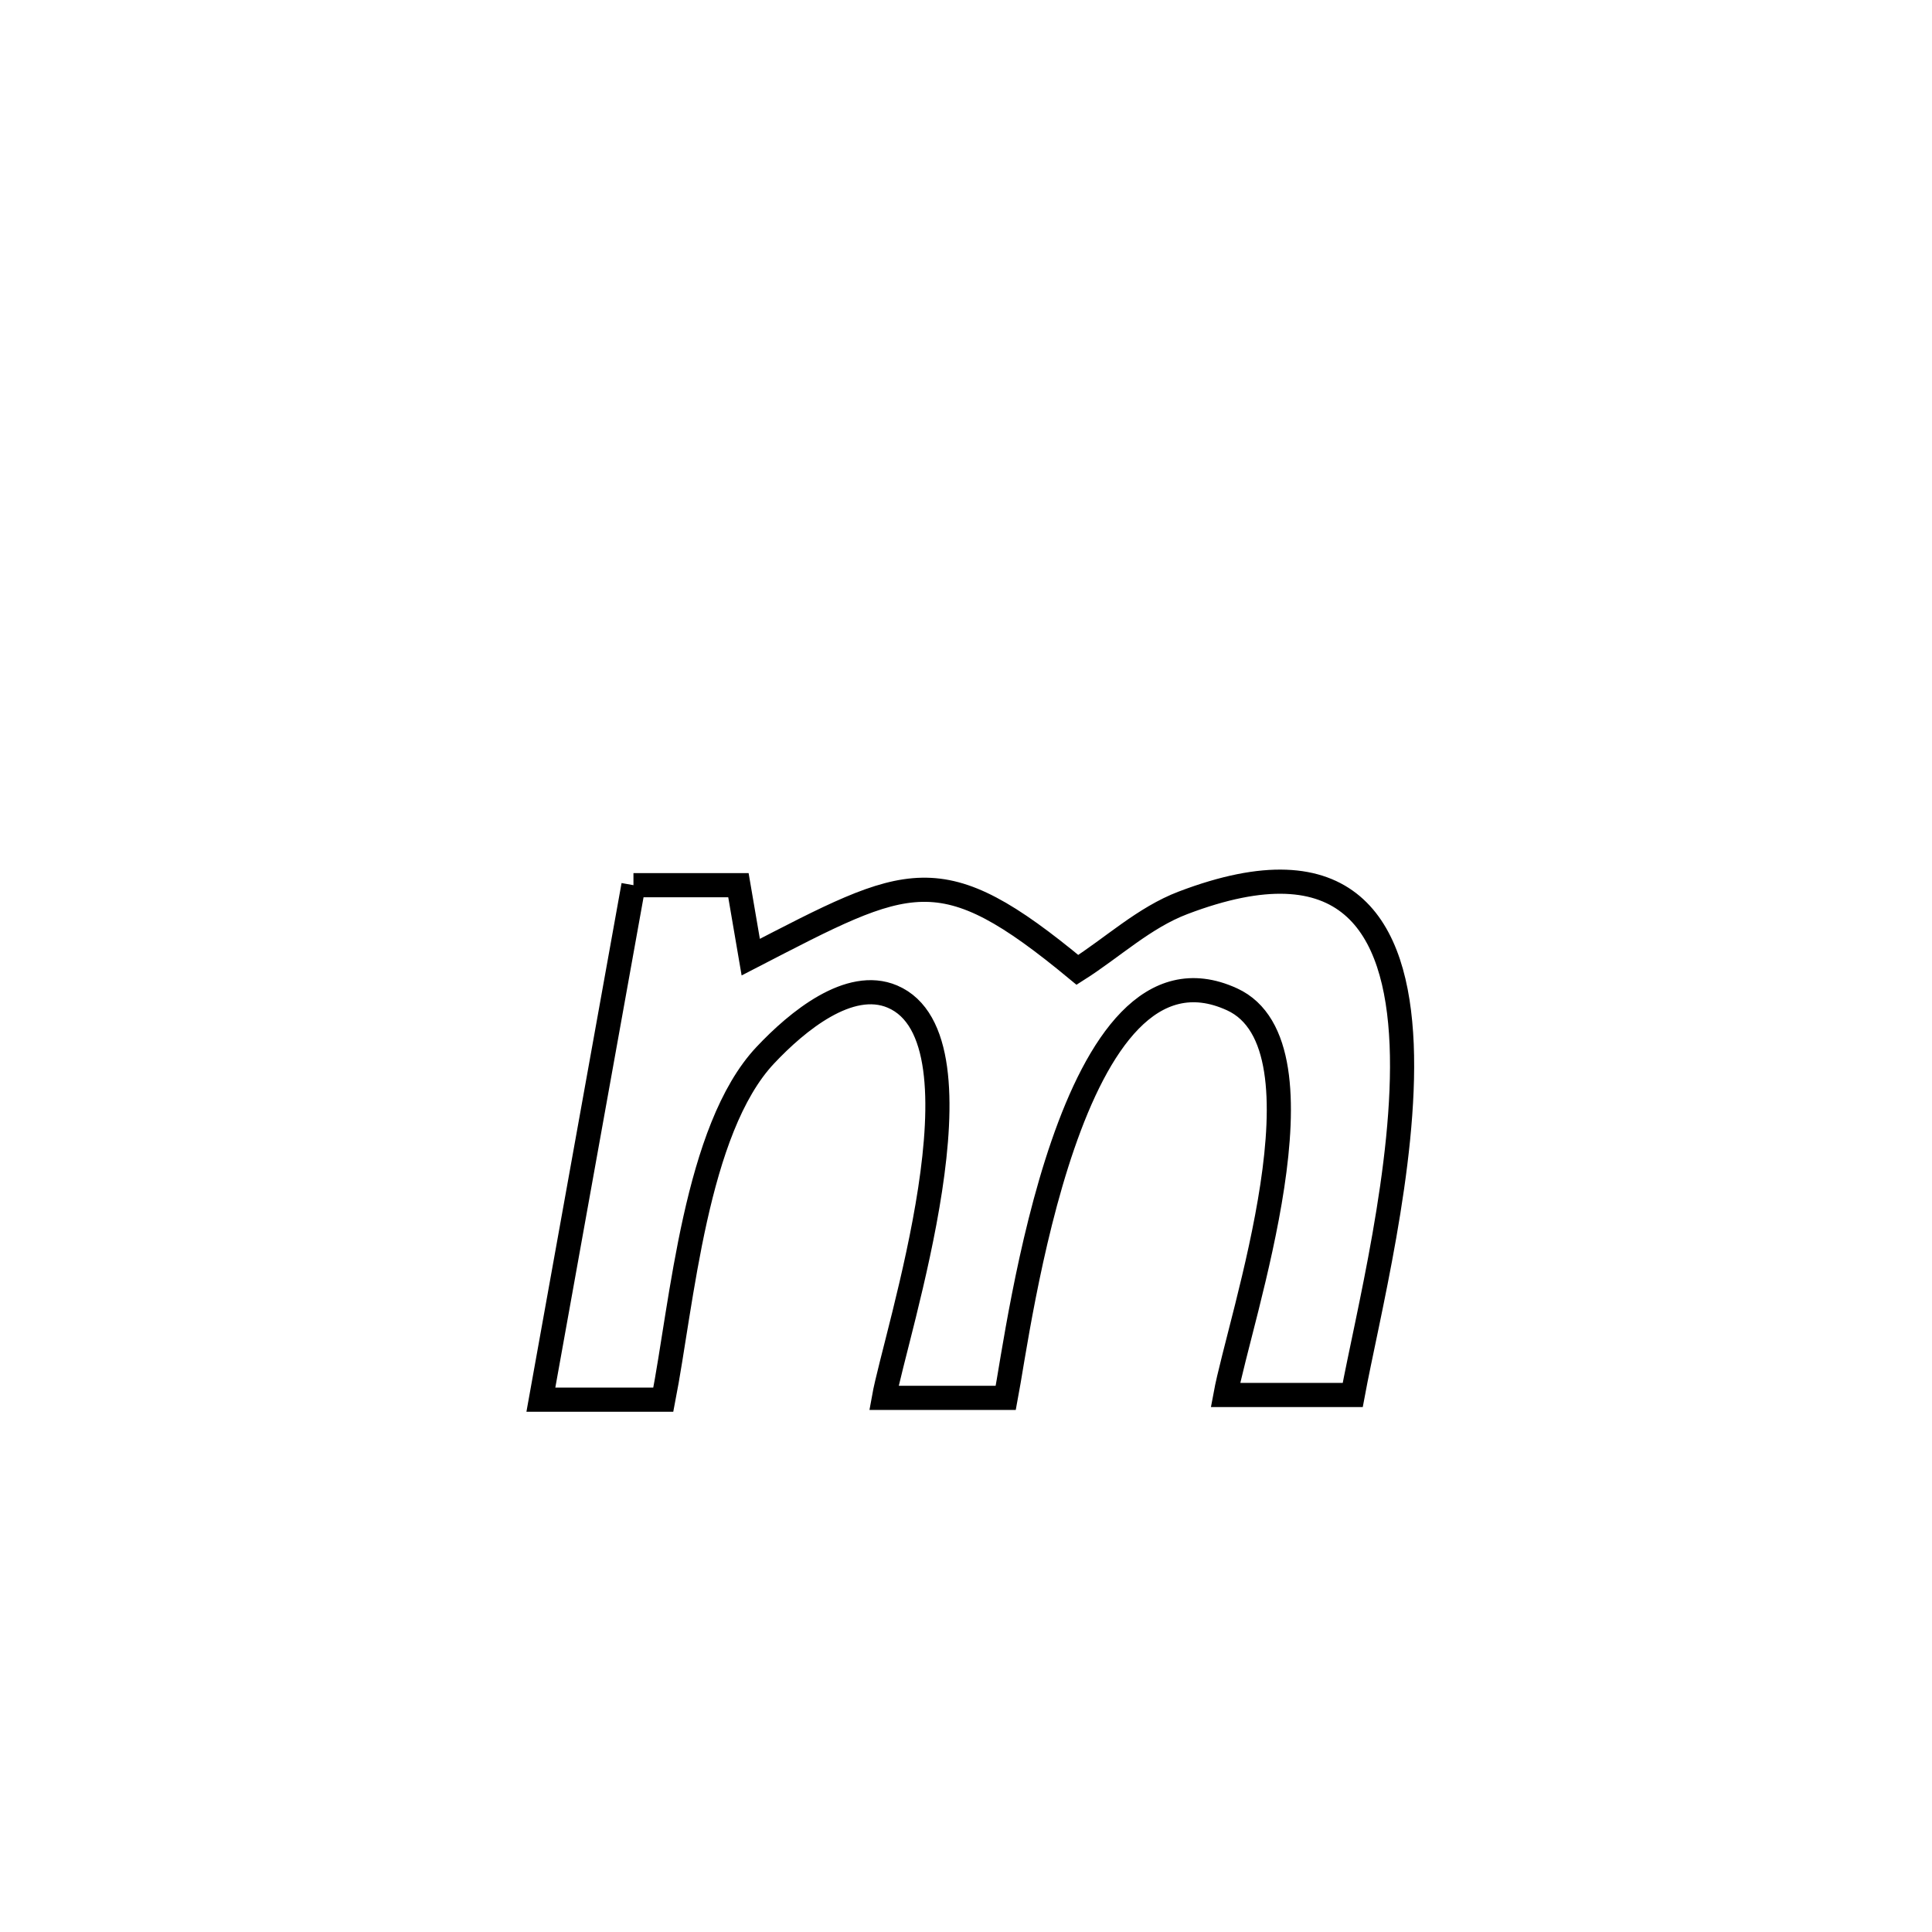 <svg xmlns="http://www.w3.org/2000/svg" viewBox="0.0 0.0 24.0 24.0" height="200px" width="200px"><path fill="none" stroke="black" stroke-width=".3" stroke-opacity="1.0"  filling="0" d="M7.869 10.996 L7.869 10.996 C8.304 10.996 8.739 10.996 9.173 10.996 L9.173 10.996 C9.224 11.294 9.275 11.592 9.326 11.89 L9.326 11.89 C11.307 10.868 11.669 10.628 13.384 12.048 L13.384 12.048 C13.822 11.77 14.212 11.399 14.697 11.215 C16.735 10.439 17.35 11.49 17.412 12.974 C17.473 14.458 16.981 16.374 16.804 17.329 L16.804 17.329 C16.277 17.329 15.75 17.329 15.223 17.329 L15.223 17.329 C15.399 16.377 16.572 12.995 15.305 12.414 C13.286 11.488 12.658 16.506 12.494 17.365 L12.494 17.365 C11.989 17.365 11.485 17.365 10.98 17.365 L10.98 17.365 C11.121 16.578 12.335 12.912 11.086 12.38 C10.552 12.153 9.904 12.686 9.507 13.108 C8.64 14.029 8.473 16.19 8.24 17.387 L8.24 17.387 C7.733 17.387 7.226 17.387 6.719 17.387 L6.719 17.387 C7.103 15.257 7.486 13.127 7.869 10.996 L7.869 10.996"></path></svg>